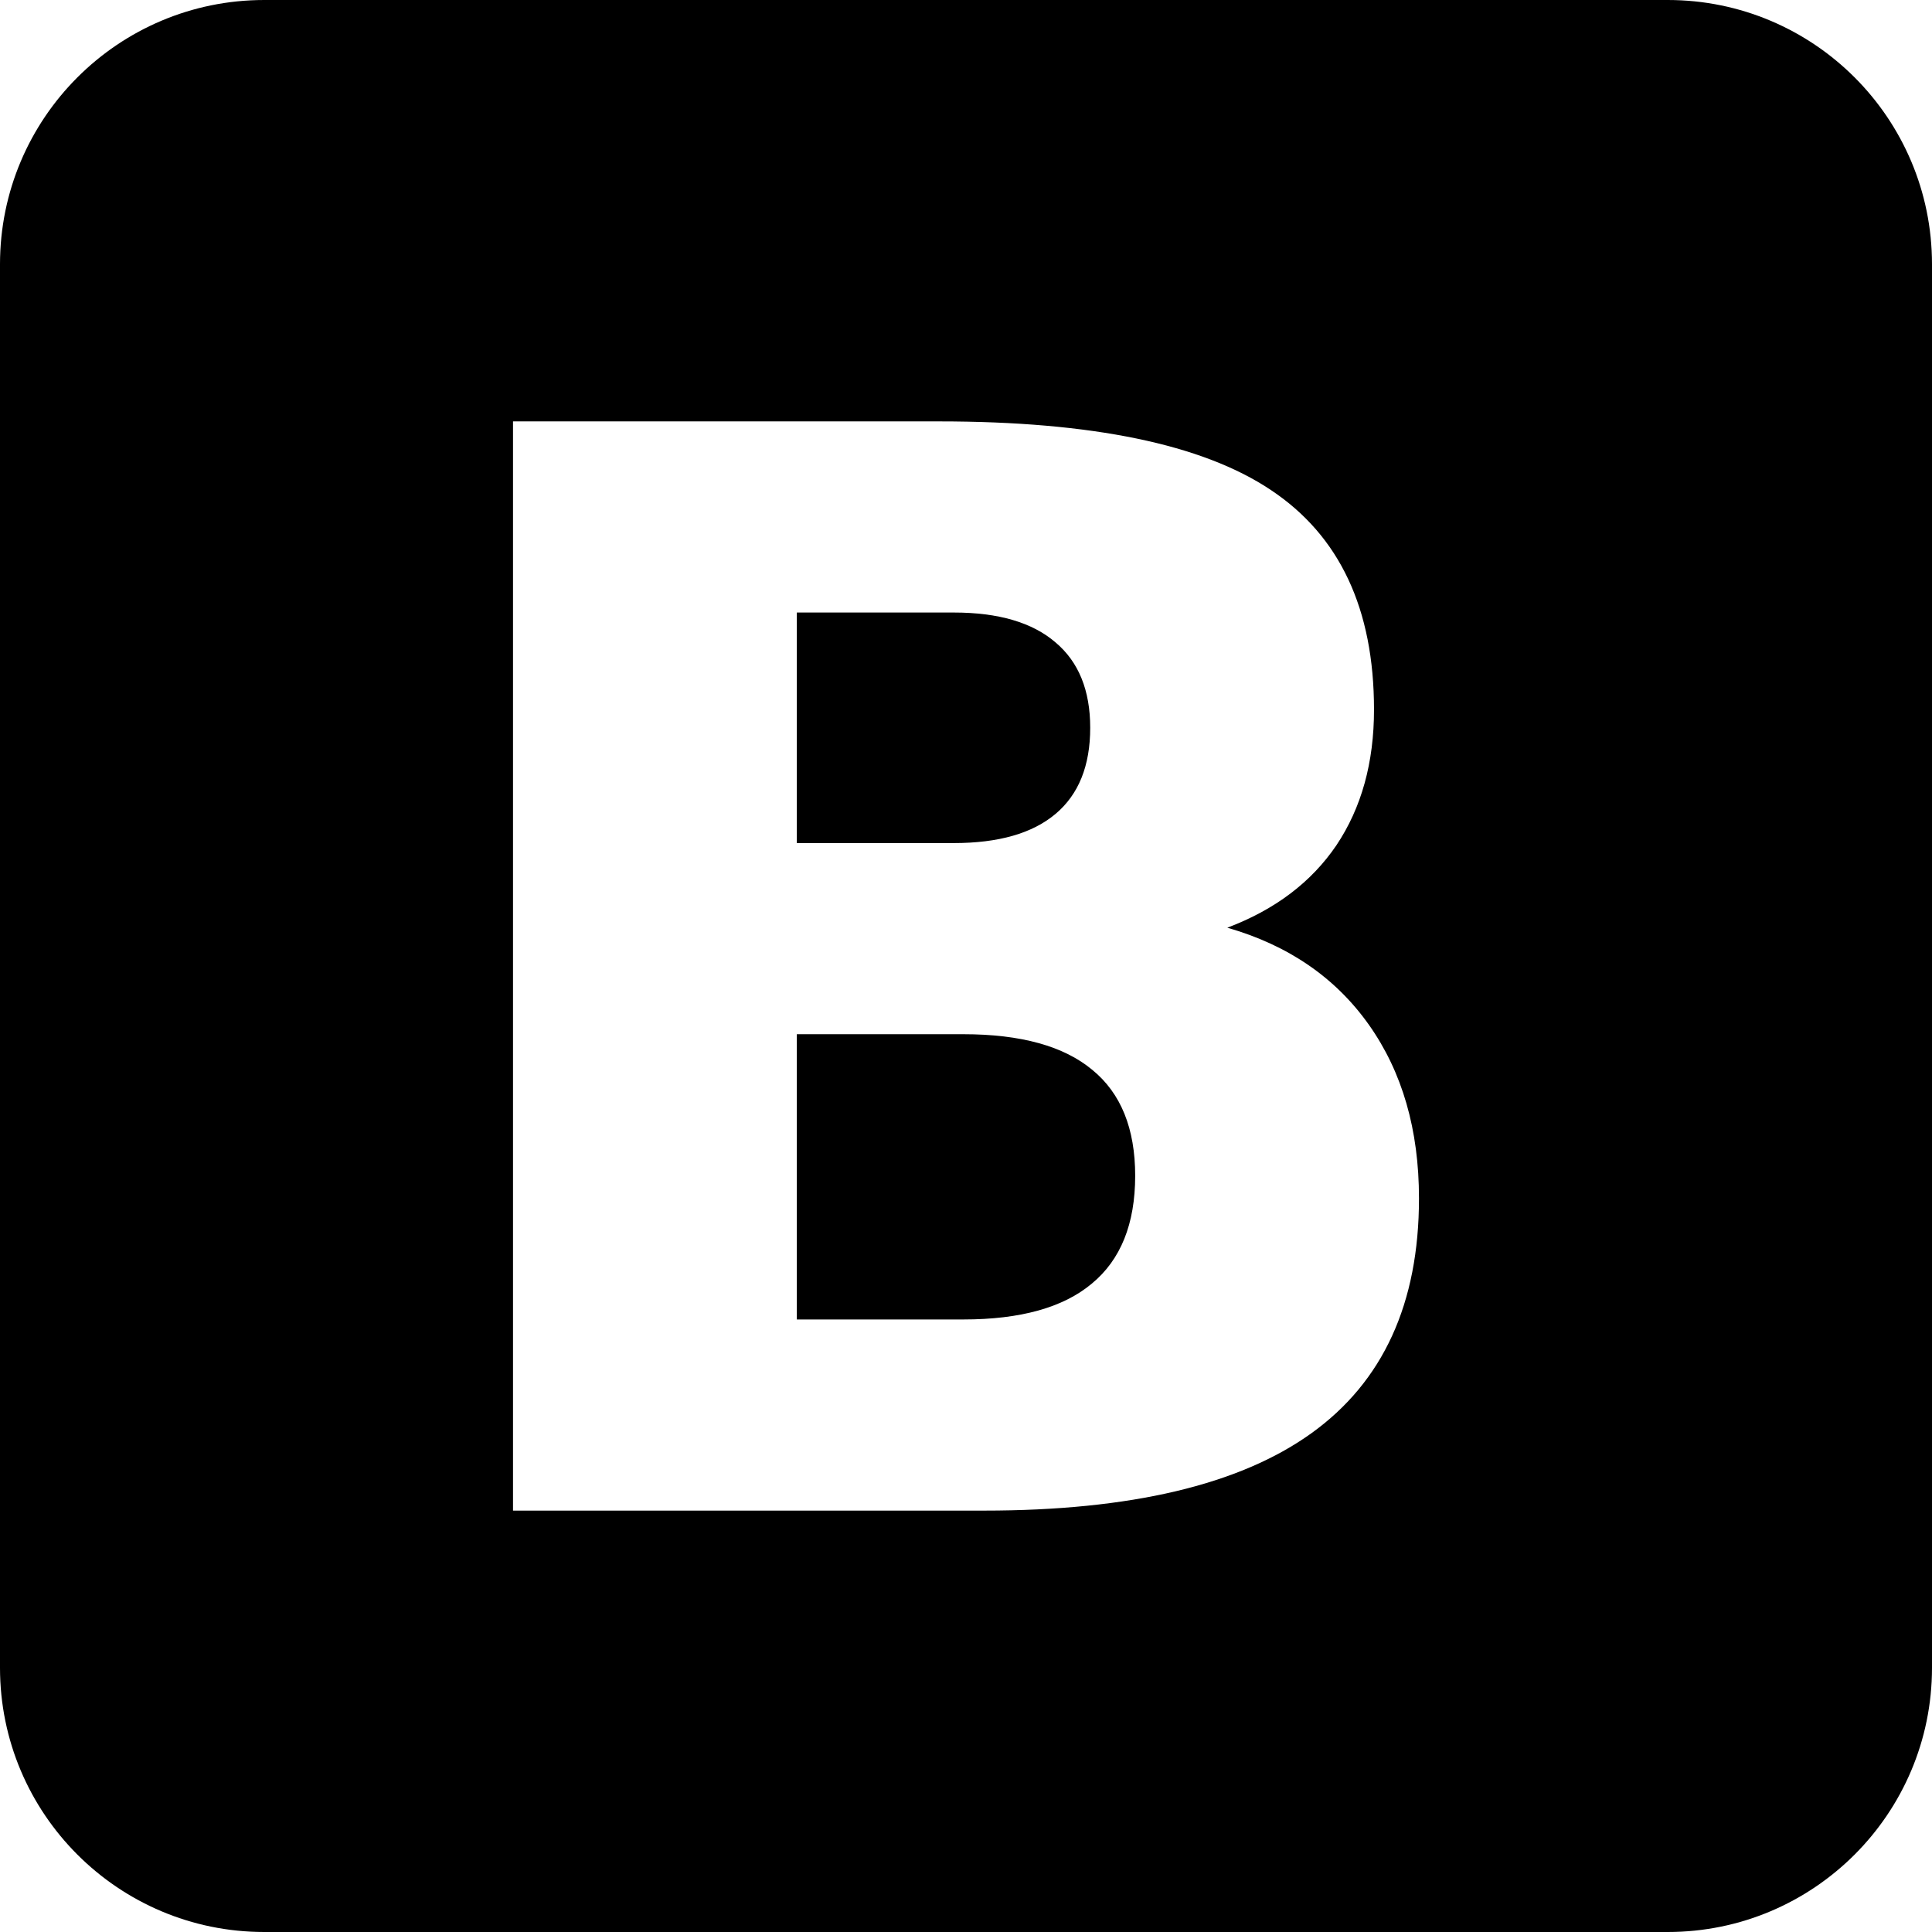 <?xml version="1.0" standalone="no"?><!DOCTYPE svg PUBLIC "-//W3C//DTD SVG 1.1//EN" "http://www.w3.org/Graphics/SVG/1.1/DTD/svg11.dtd"><svg width="100%" height="100%" viewBox="0 0 800 800" version="1.1" xmlns="http://www.w3.org/2000/svg" xmlns:xlink="http://www.w3.org/1999/xlink" xml:space="preserve" style="fill-rule:evenodd;clip-rule:evenodd;stroke-linejoin:round;stroke-miterlimit:1.414;"><path d="M800,109.415c0,-60.428 -48.987,-109.415 -109.415,-109.415l-581.17,0c-60.428,0 -109.415,48.987 -109.415,109.415l0,581.17c0,60.428 48.987,109.415 109.415,109.415l581.17,0c60.428,0 109.415,-48.987 109.415,-109.415l0,-581.17ZM508.208,384.14c25.233,7.25 44.768,20.643 58.606,40.178c13.837,19.535 20.756,43.501 20.756,71.897c-0,43.501 -14.855,75.925 -44.565,97.273c-29.71,21.348 -74.886,32.022 -135.527,32.022l-195.049,0l-7.95808e-12,-451.02l176.429,8.6402e-12c63.286,0 109.072,9.466 137.358,28.396c28.489,18.931 42.733,49.241 42.734,90.929c-0,21.952 -5.189,40.682 -15.567,56.189c-10.379,15.306 -25.437,26.685 -45.176,34.136ZM398.932,546.362c23.605,5.63479e-05 41.309,-4.934 53.112,-14.802c12.006,-9.868 18.009,-24.771 18.009,-44.709c-0,-19.535 -5.902,-34.136 -17.704,-43.803c-11.803,-9.868 -29.609,-14.802 -53.417,-14.802l-68.984,0l0,118.117l68.984,0ZM394.964,349.098c18.518,0 32.559,-4.028 42.123,-12.084c9.564,-8.055 14.346,-19.938 14.346,-35.647c-0,-15.507 -4.782,-27.288 -14.346,-35.344c-9.564,-8.257 -23.605,-12.385 -42.123,-12.386l-65.016,0l0,95.46l65.016,0Z" style="fill:#000;"/></svg>